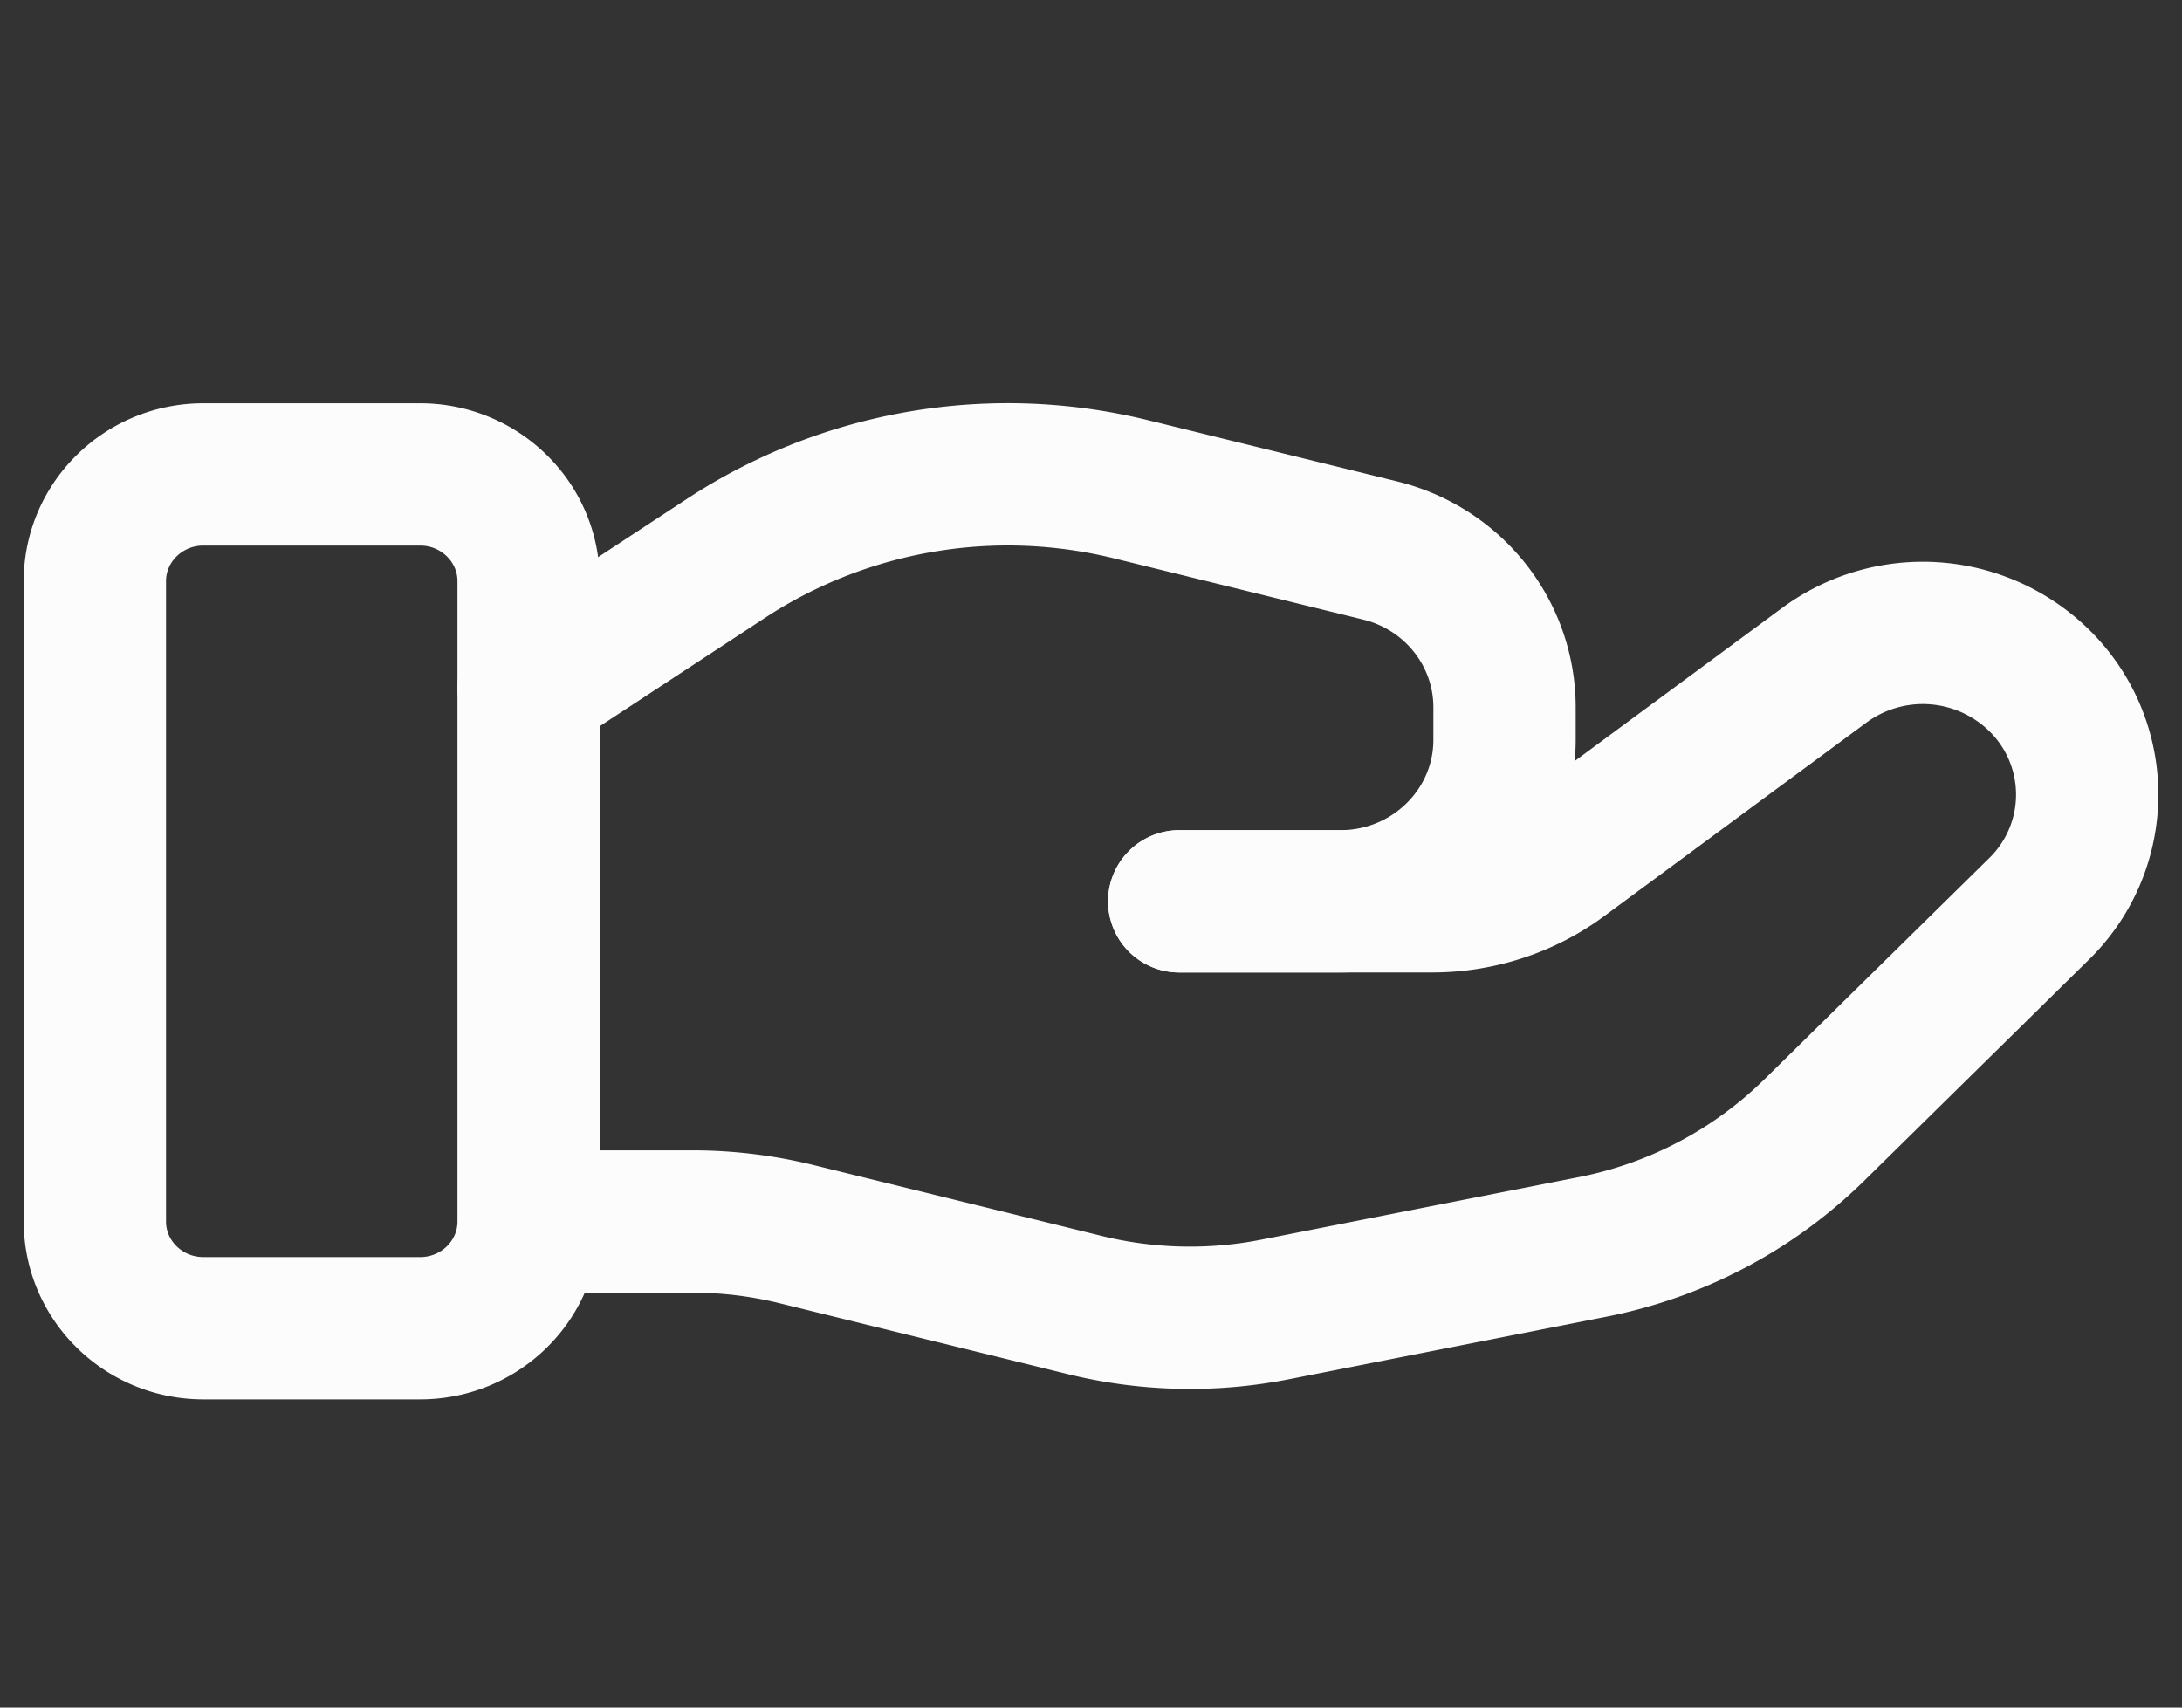 <svg width="23" height="18" viewBox="0 0 23 18" xmlns="http://www.w3.org/2000/svg">
    <rect x="0" y="0" width="23" height="18" fill="#333333" stroke="none"/>
    <g stroke="#FCFCFC" stroke-width="1.5" fill="none" fill-rule="evenodd" stroke-linecap="round" stroke-linejoin="round">
        <path d="M4.429 14.001H2.143c-.63 0-1.143-.504-1.143-1.125v-6.75c0-.62.512-1.125 1.143-1.125h2.286c.63 0 1.143.504 1.143 1.125v6.75c0 .621-.512 1.125-1.143 1.125zM12.43 9.501h2.666c.495 0 .976-.157 1.372-.45l2.761-2.038a1.752 1.752 0 0 1 2.264.158h0a1.684 1.684 0 0 1 0 2.41l-2.37 2.332a4.6 4.6 0 0 1-2.336 1.231l-3.35.66a4.642 4.642 0 0 1-2.005-.048l-3.029-.745a4.591 4.591 0 0 0-1.107-.135H5.572"/>
        <path d="M12.43 9.501h1.697c.957 0 1.732-.762 1.732-1.704v-.34c0-.783-.54-1.465-1.311-1.654l-2.62-.644A5.46 5.46 0 0 0 10.626 5h0c-1.06 0-2.096.309-2.977.888L5.572 7.25"/>
    </g>
</svg>
